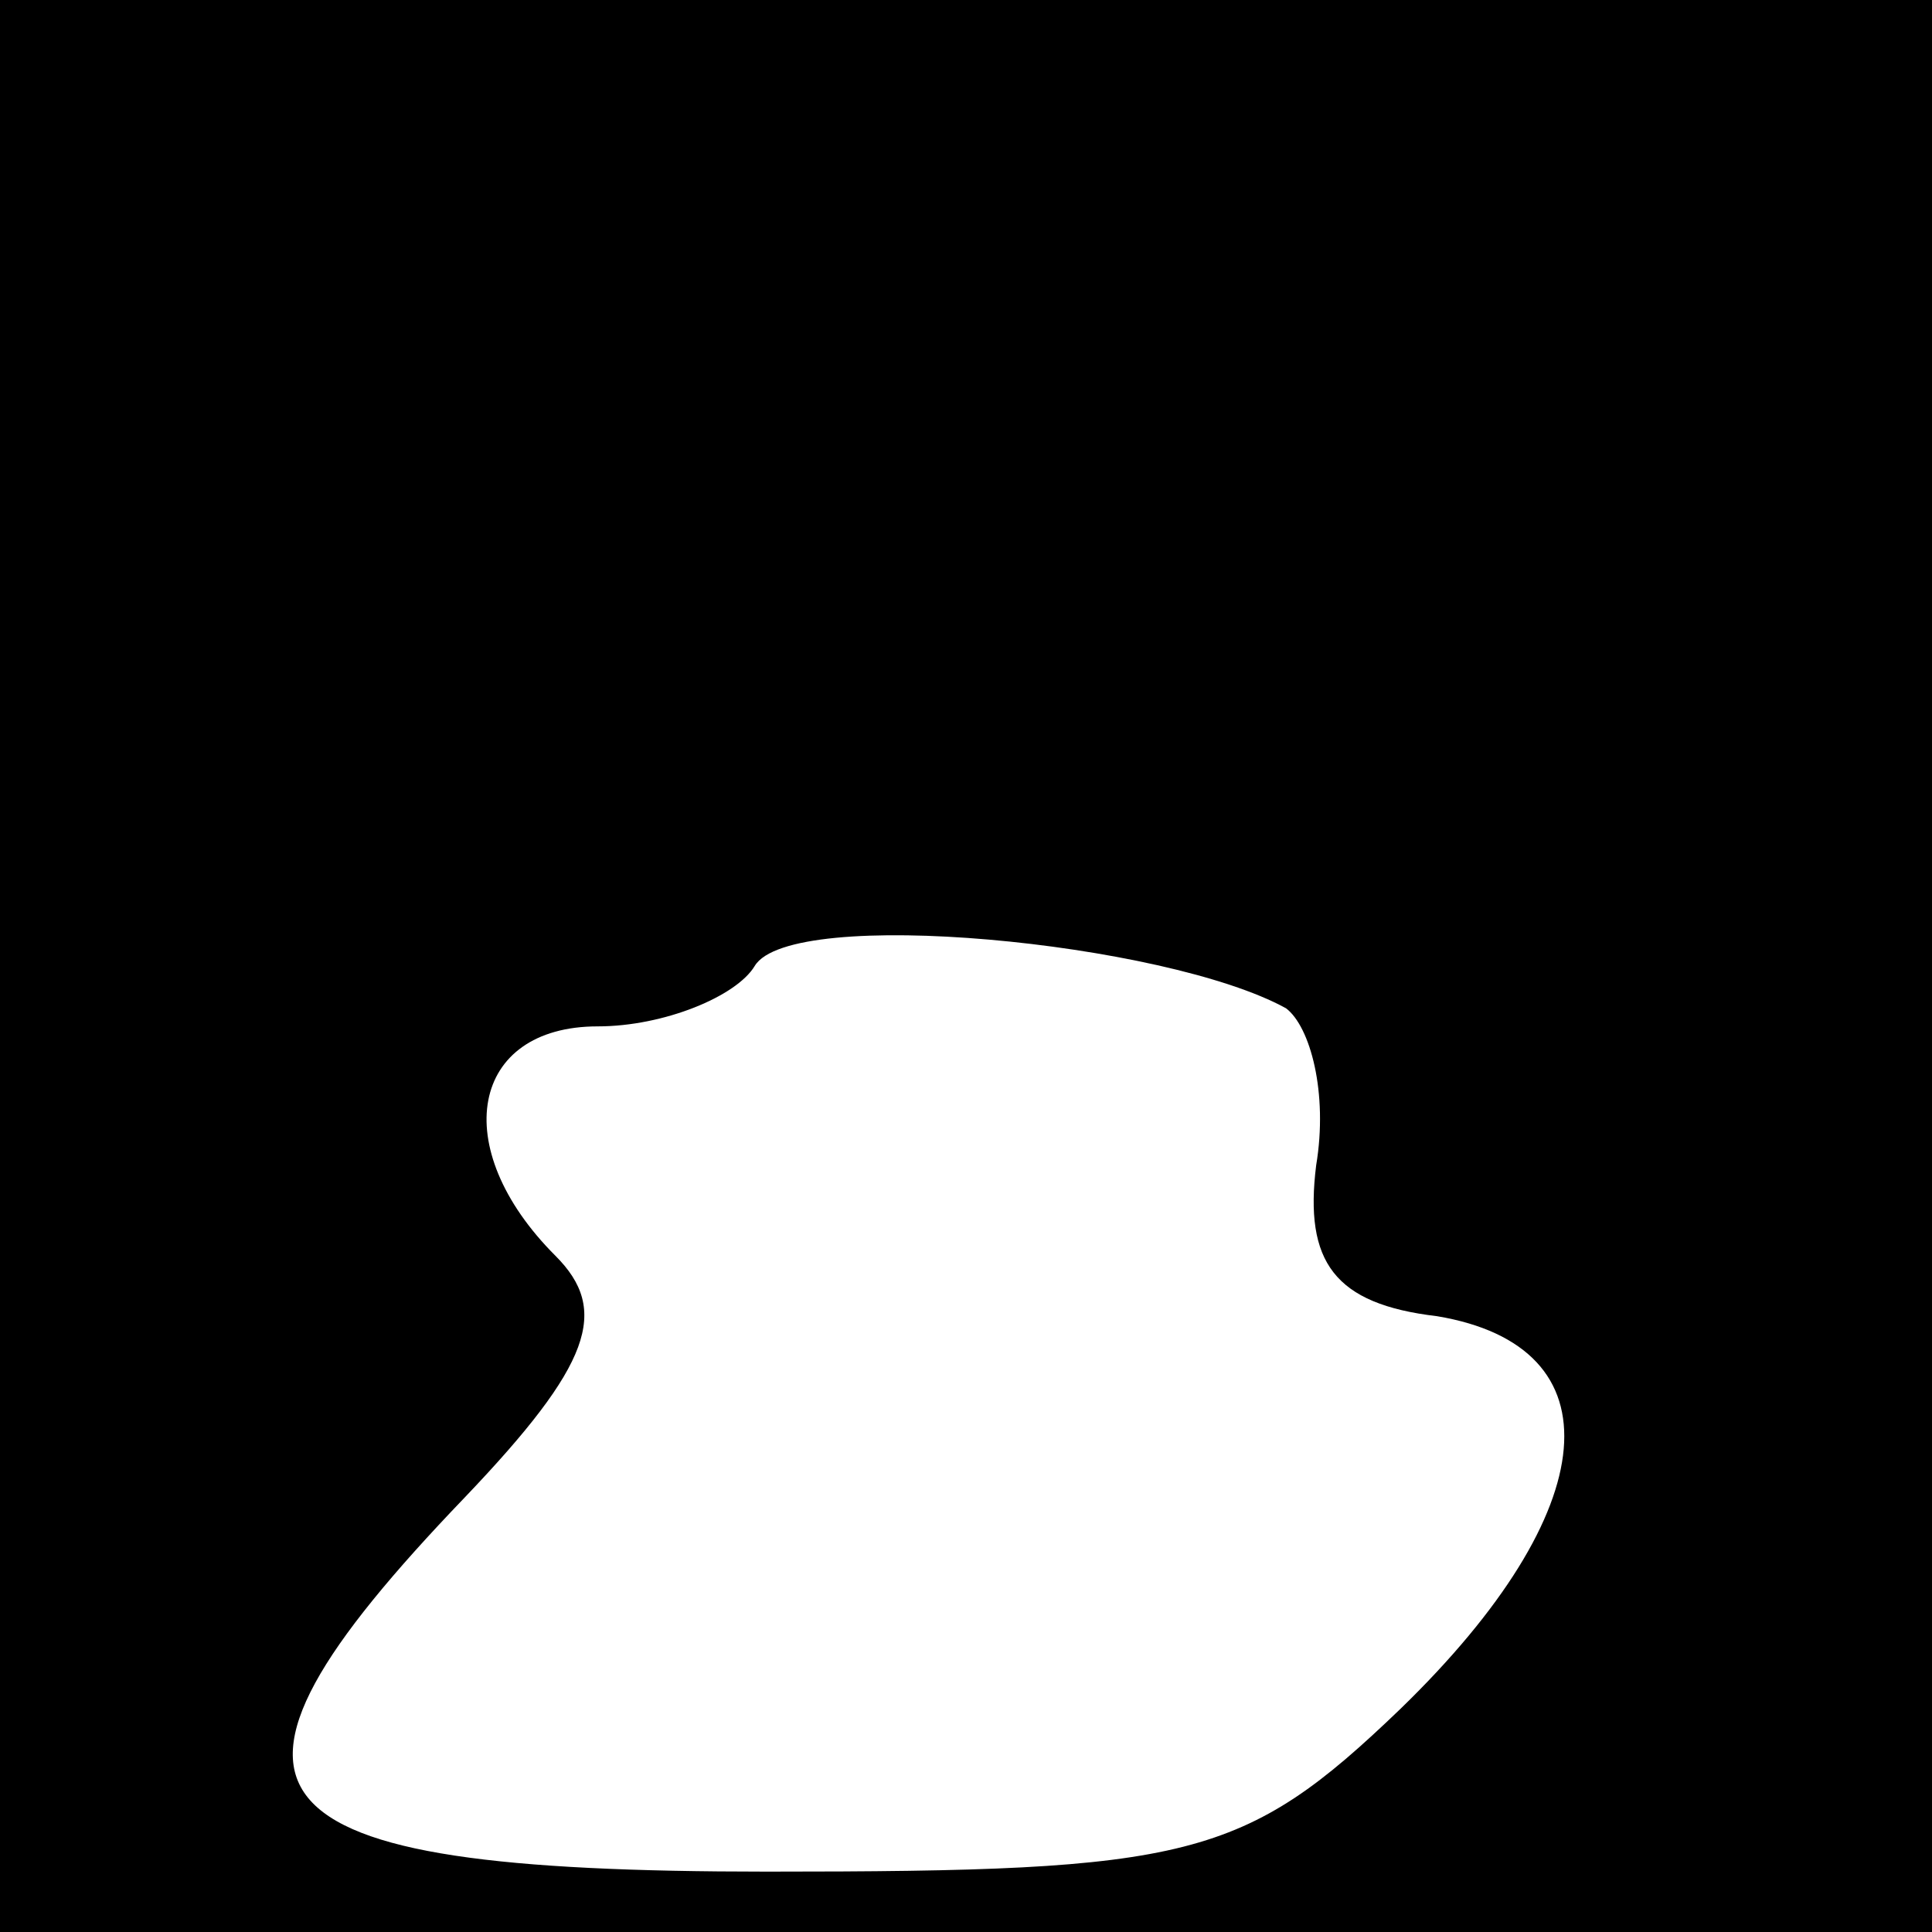 <?xml version="1.0" standalone="no"?>
<!DOCTYPE svg PUBLIC "-//W3C//DTD SVG 20010904//EN"
 "http://www.w3.org/TR/2001/REC-SVG-20010904/DTD/svg10.dtd">
<svg version="1.0" xmlns="http://www.w3.org/2000/svg"
 width="32pt" height="32pt" viewBox="0 0 32 32"
 preserveAspectRatio="xMidYMid meet">
<rect x="0" y="0" width="32" height="32" fill="#808080" stroke="none"/>
<g transform="translate(0,32) scale(0.1,-0.1)"
fill="#000000" stroke="none">
<path fill="#000000" stroke="none" d="M0 160 l0 -160 160 0 160 0 0 160 0
160 -160 0 -160 0 0 -160z"/>
<path fill="#ffffff" stroke="none" d="M213 153 c4 -3 7 -14 5 -26 -2 -16 3
-23 20 -25 30 -5 28 -32 -6 -65 -26 -25 -35 -27 -105 -27 -88 0 -98 12 -50 62
21 22 24 31 15 40 -18 18 -14 38 7 38 11 0 23 5 26 10 6 10 68 4 88 -7z"/>
</g>
</svg>

